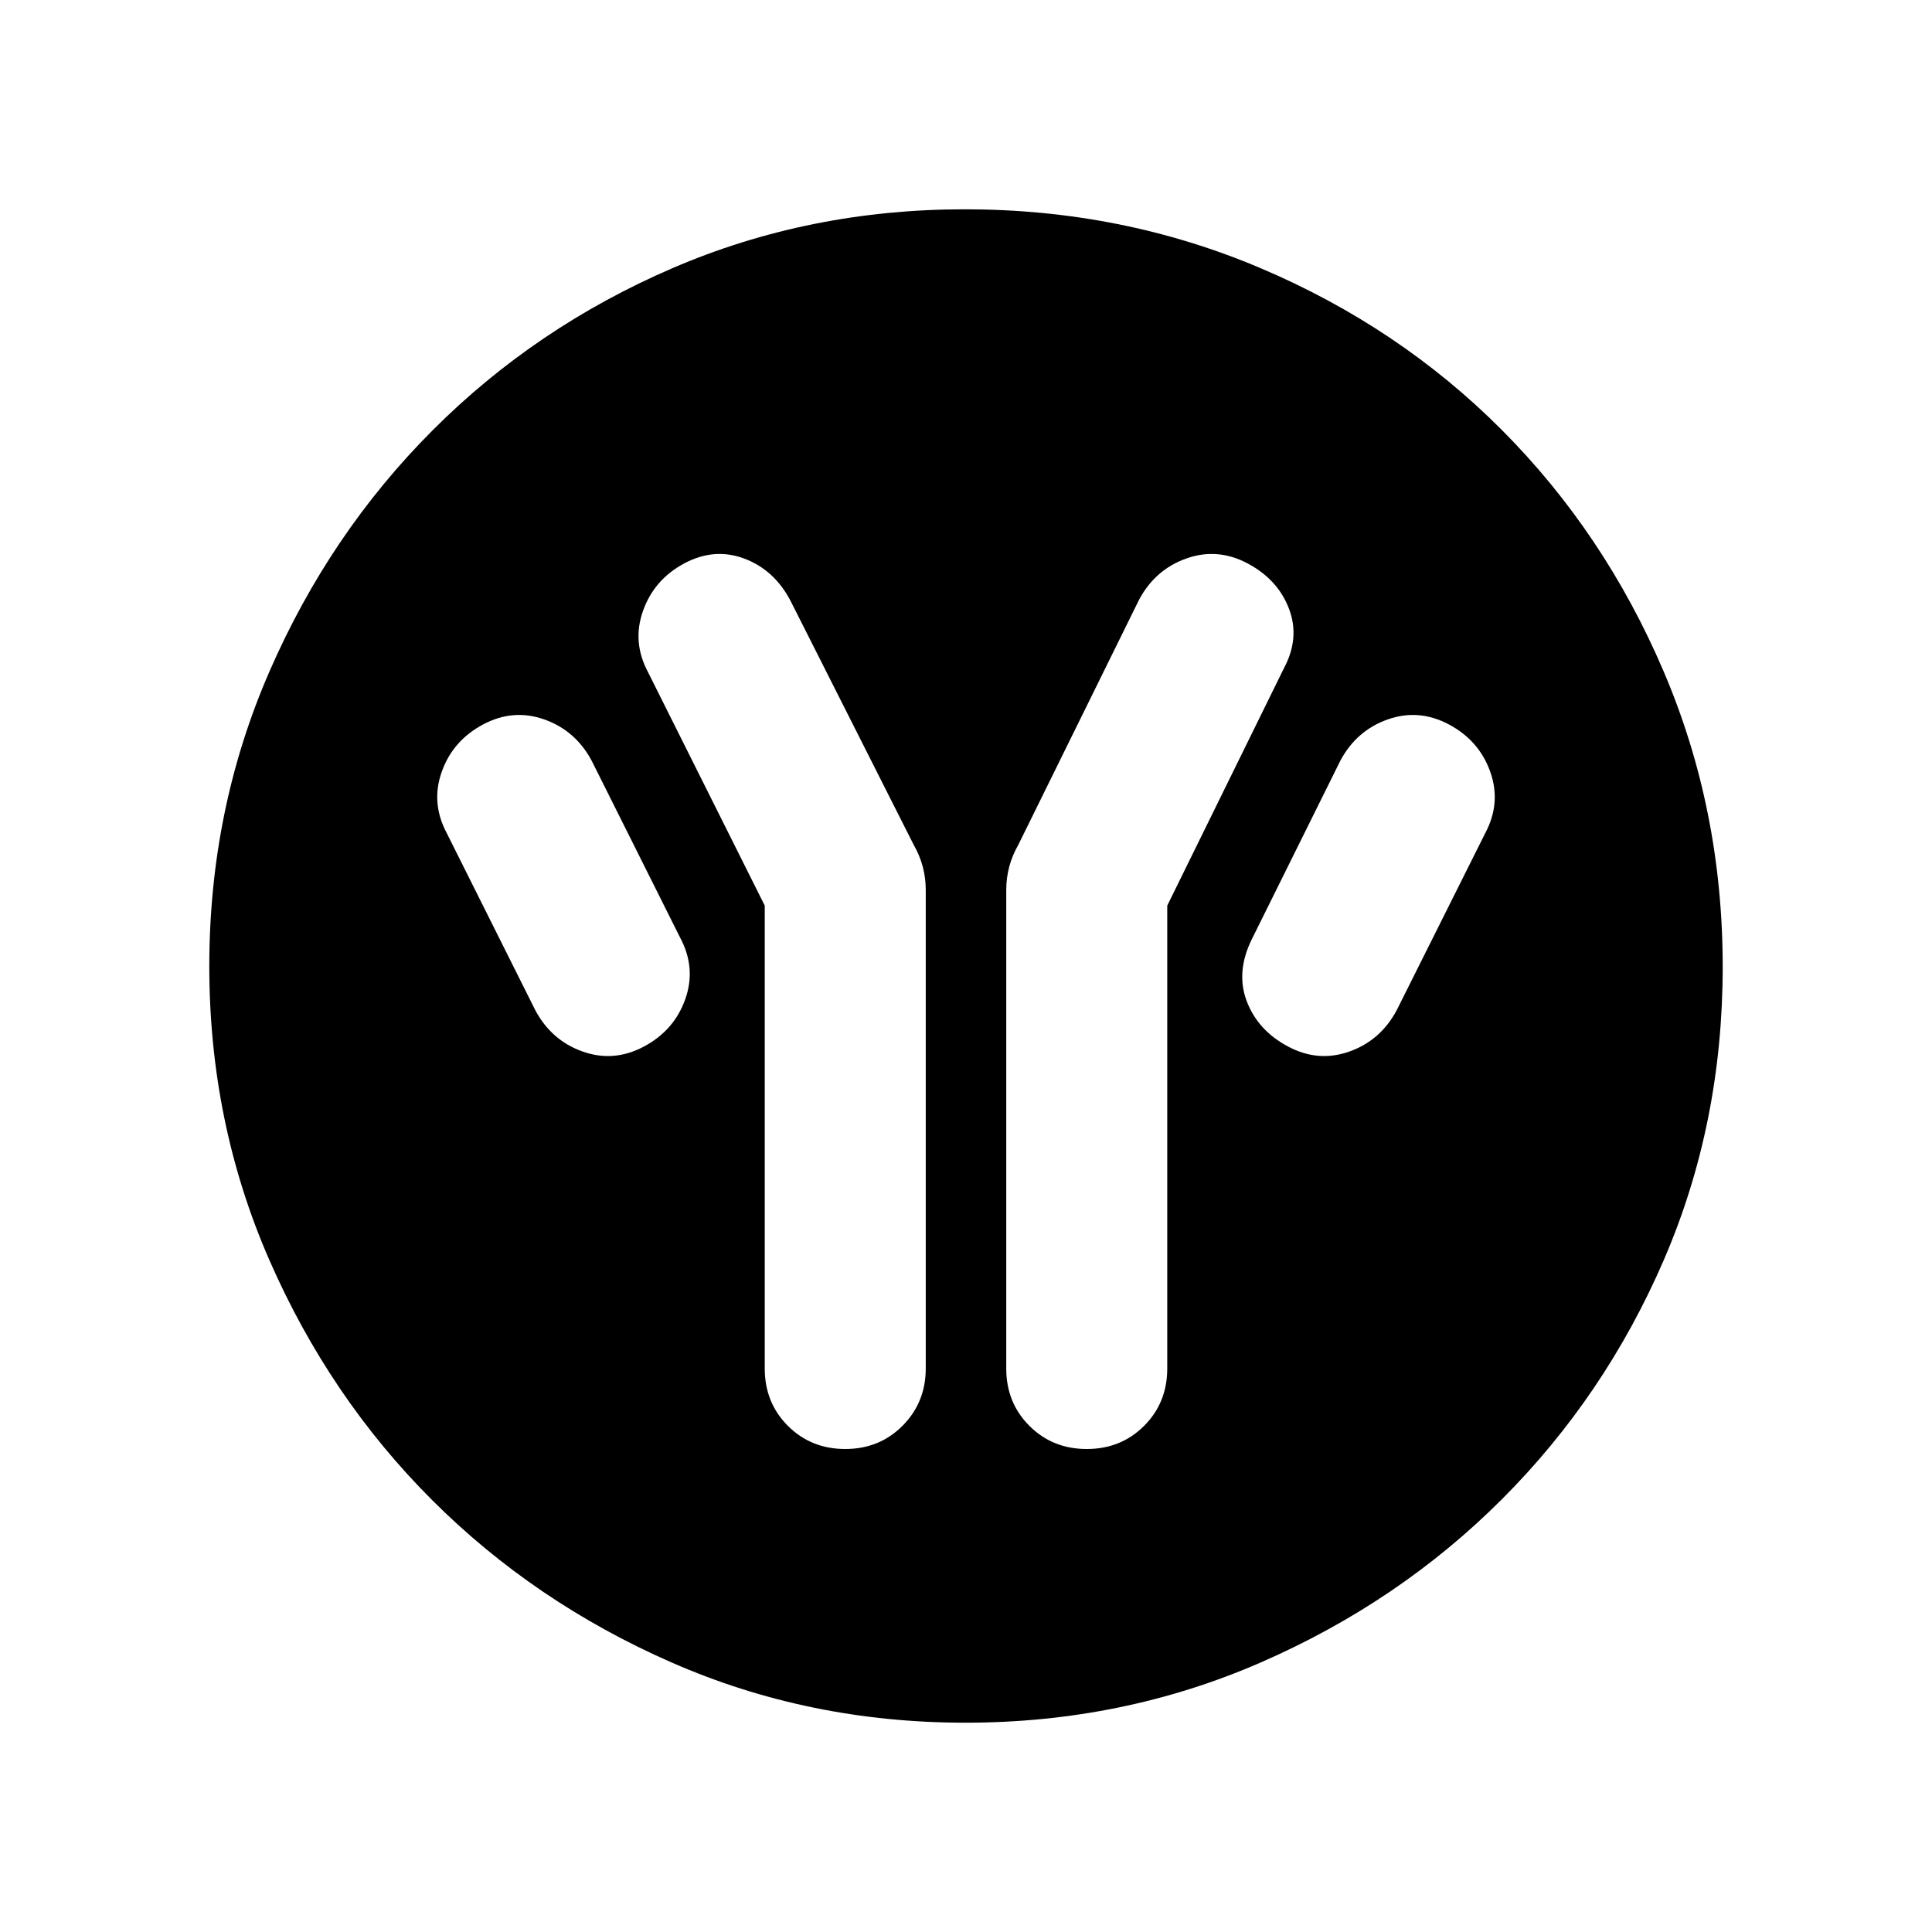 <svg xmlns="http://www.w3.org/2000/svg" height="48" viewBox="0 -960 960 960" width="48"><path d="M380-510v230q0 17 11.5 28.5T420-240q17 0 28.5-11.58 11.5-11.59 11.5-28.44v-237.75q0-6-1.5-11.61-1.5-5.62-4.5-10.85l-61.34-121.51q-8.12-15.26-22.99-20.76-14.88-5.5-29.76 2.5t-20.39 23.5Q314-641 322-626l58 116Zm200 0 58-118q8-15 2.5-29.5T620-680q-15-8-30.5-2.5T566-662l-60 121.77q-3 5.23-4.5 10.85-1.5 5.61-1.5 11.61V-280q0 17 11.5 28.5T540-240q17 0 28.5-11.5T580-280v-230Zm60 70q15 8 30.5 2.5T694-458l44-88q8-15 2.5-30.5T720-600q-15-8-30.5-2.5T666-582l-44 88.74q-8 16.26-2.5 30.76T640-440Zm-320 0q15-8 20.5-23.5T338-494l-44-88q-8-15-23.5-20.5T240-600q-15 8-20.5 23.5T222-546l44 88q8 15 23.5 20.5T320-440Zm159.68 336q-77.63 0-145.82-29.86t-119.14-80.76q-50.95-50.9-80.83-119.16Q104-402.05 104-479.87q0-77.94 29.92-146.55 29.92-68.62 81.11-119.84 51.18-51.22 119.08-80.48Q402.01-856 479.42-856q78 0 146.92 29.23 68.92 29.24 119.93 80.43 51 51.18 80.36 119.9Q856-557.72 856-479.59q0 77.9-29.23 145.59-29.24 67.69-80.41 118.9-51.18 51.21-119.88 81.16Q557.79-104 479.68-104Z"/></svg>